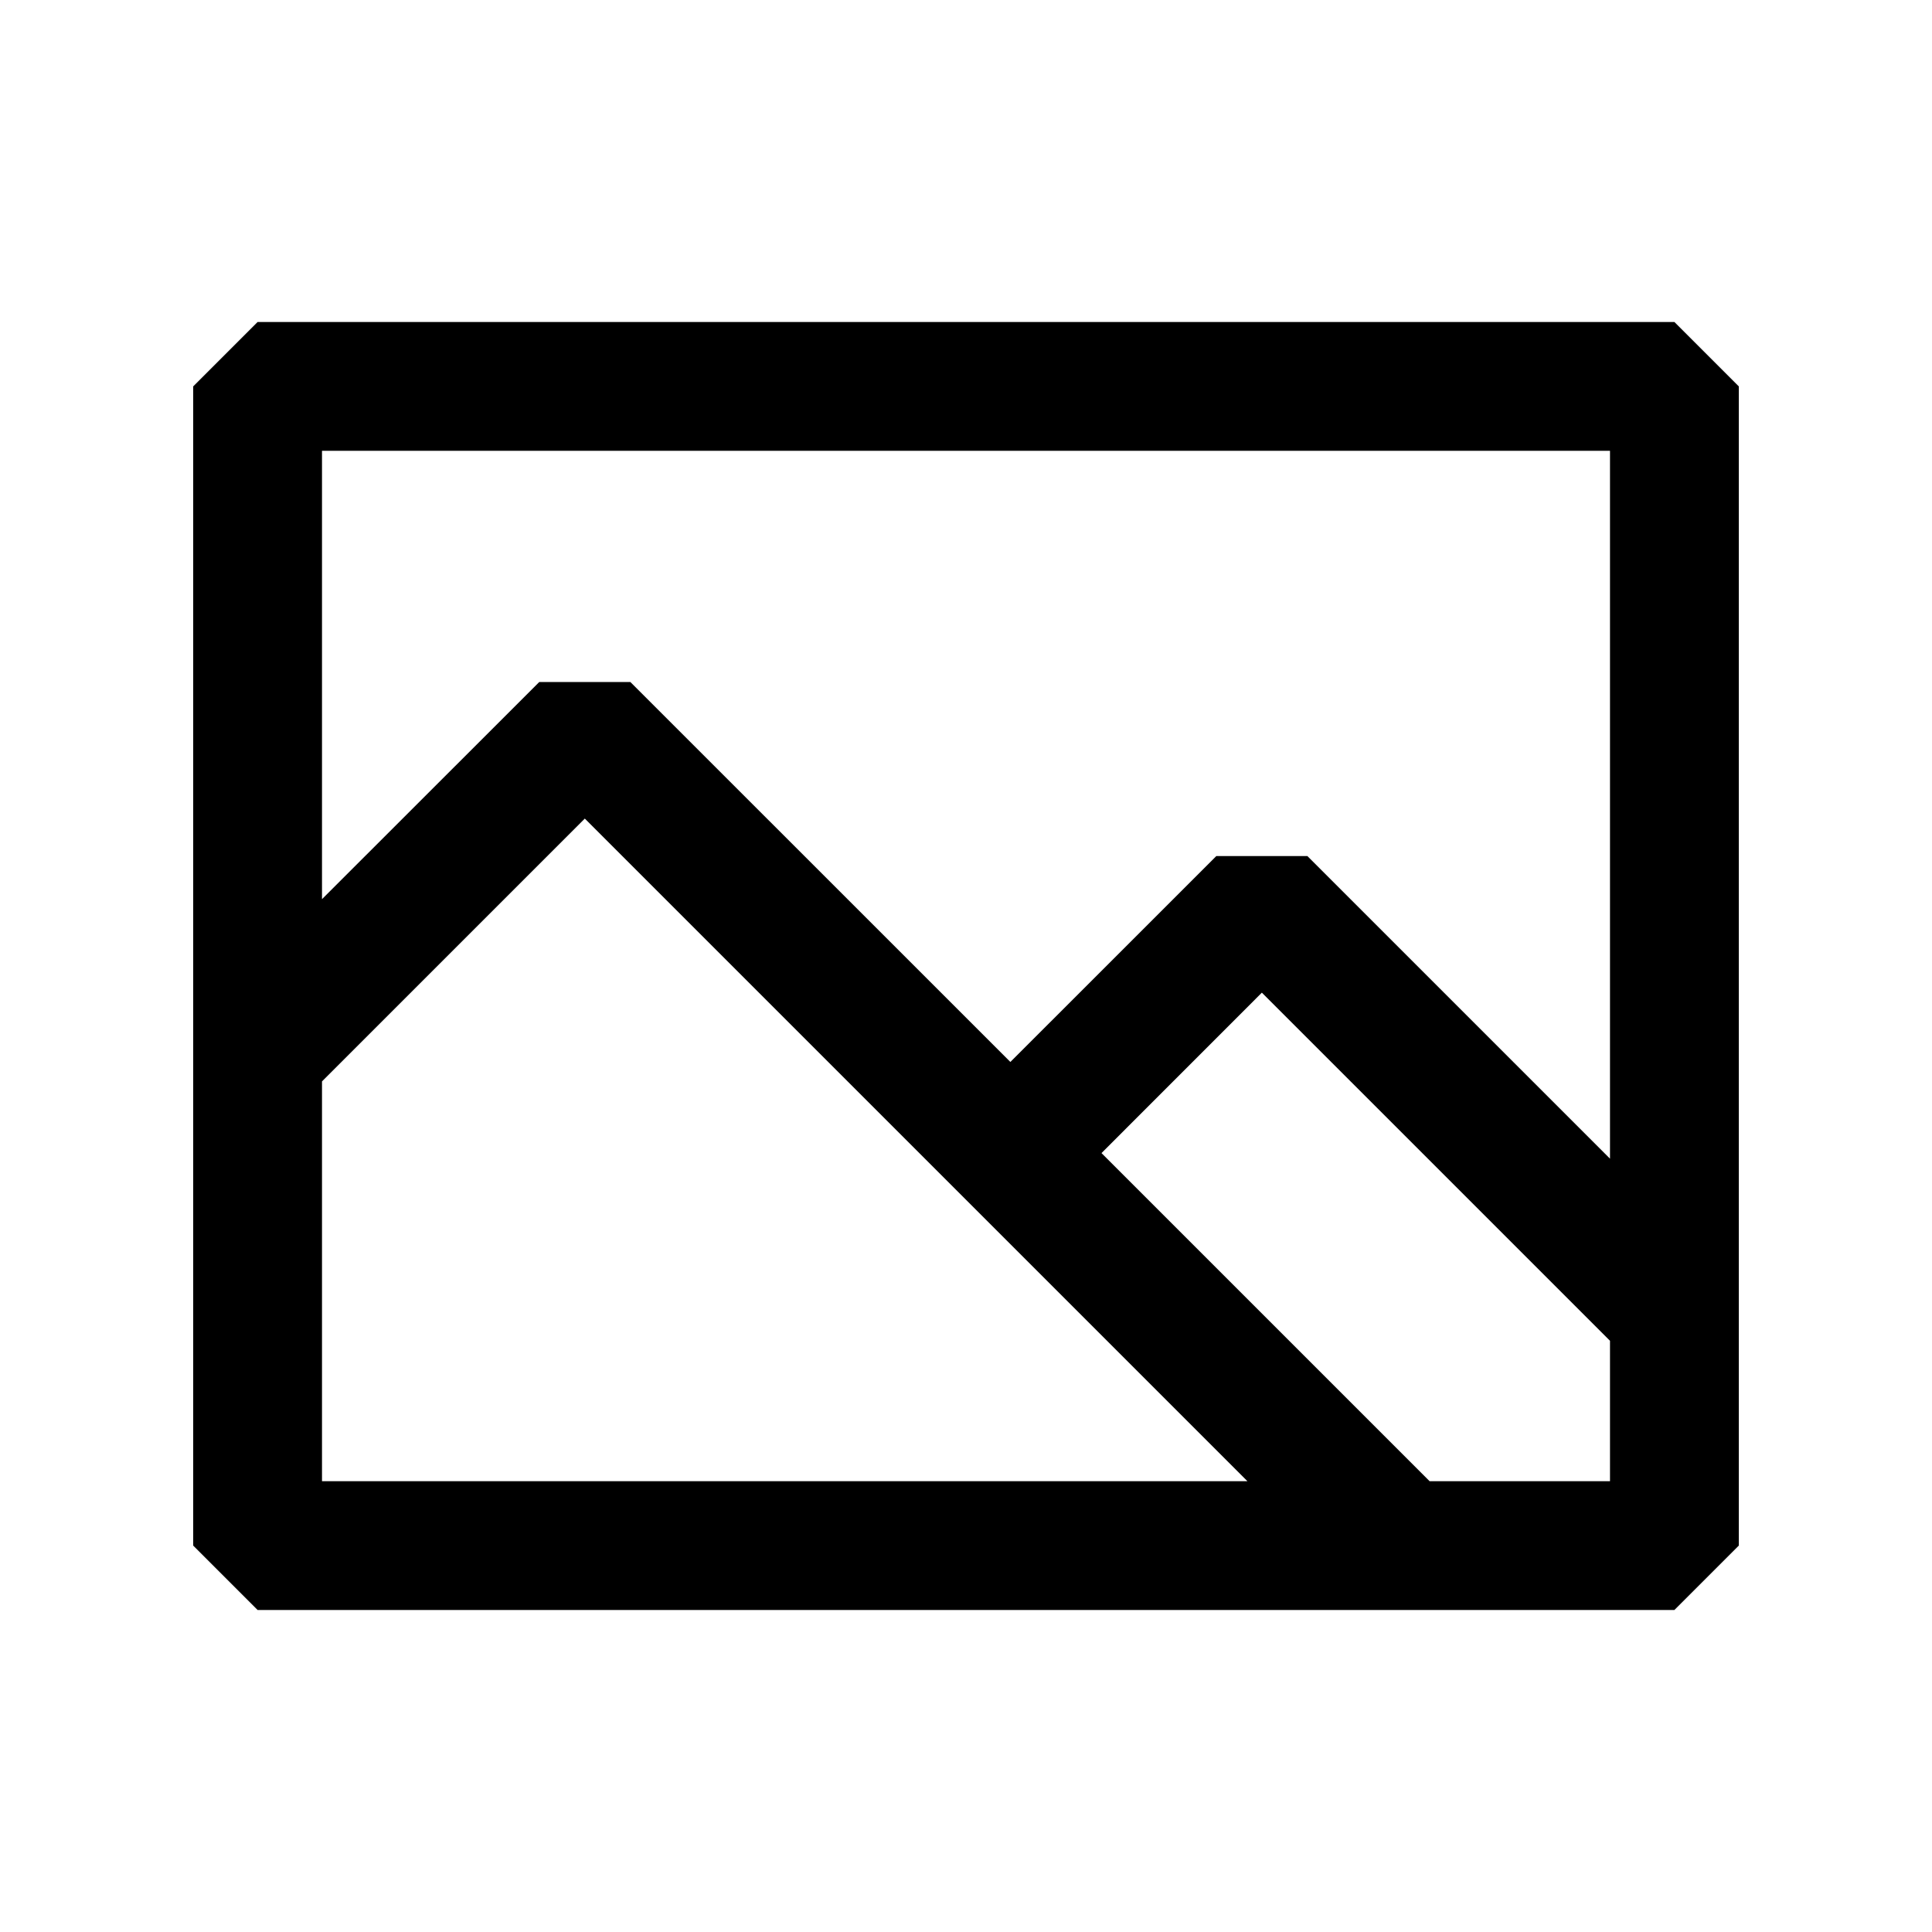 <?xml version="1.0" encoding="UTF-8"?>
<svg width="30px" height="30px" viewBox="0 0 30 30" version="1.1" xmlns="http://www.w3.org/2000/svg" xmlns:xlink="http://www.w3.org/1999/xlink">
    <title>image</title>
    <g id="image" stroke="none" stroke-width="1" fill="none" fill-rule="evenodd">
        <g id="Combined-Shape-2" transform="translate(3, 5)" fill="#000000" fill-rule="nonzero">
            <path d="M23,0 L24,1 L24,19 L23,20 L1,20 L0,19 L0,1 L1,0 L23,0 Z M6.081,7.711 L2,11.792 L2,18 L16.37,18 L6.081,7.711 Z M16.594,10.414 L14.104,12.905 L19.199,18 L22,18 L22,15.82 L16.594,10.414 Z M22,2 L2,2 L2,8.962 L5.374,5.59 L6.788,5.59 L12.689,11.49 L15.887,8.293 L17.301,8.293 L22,12.992 L22,2 Z" id="Combined-Shape"></path>
        </g>
    </g>
</svg>